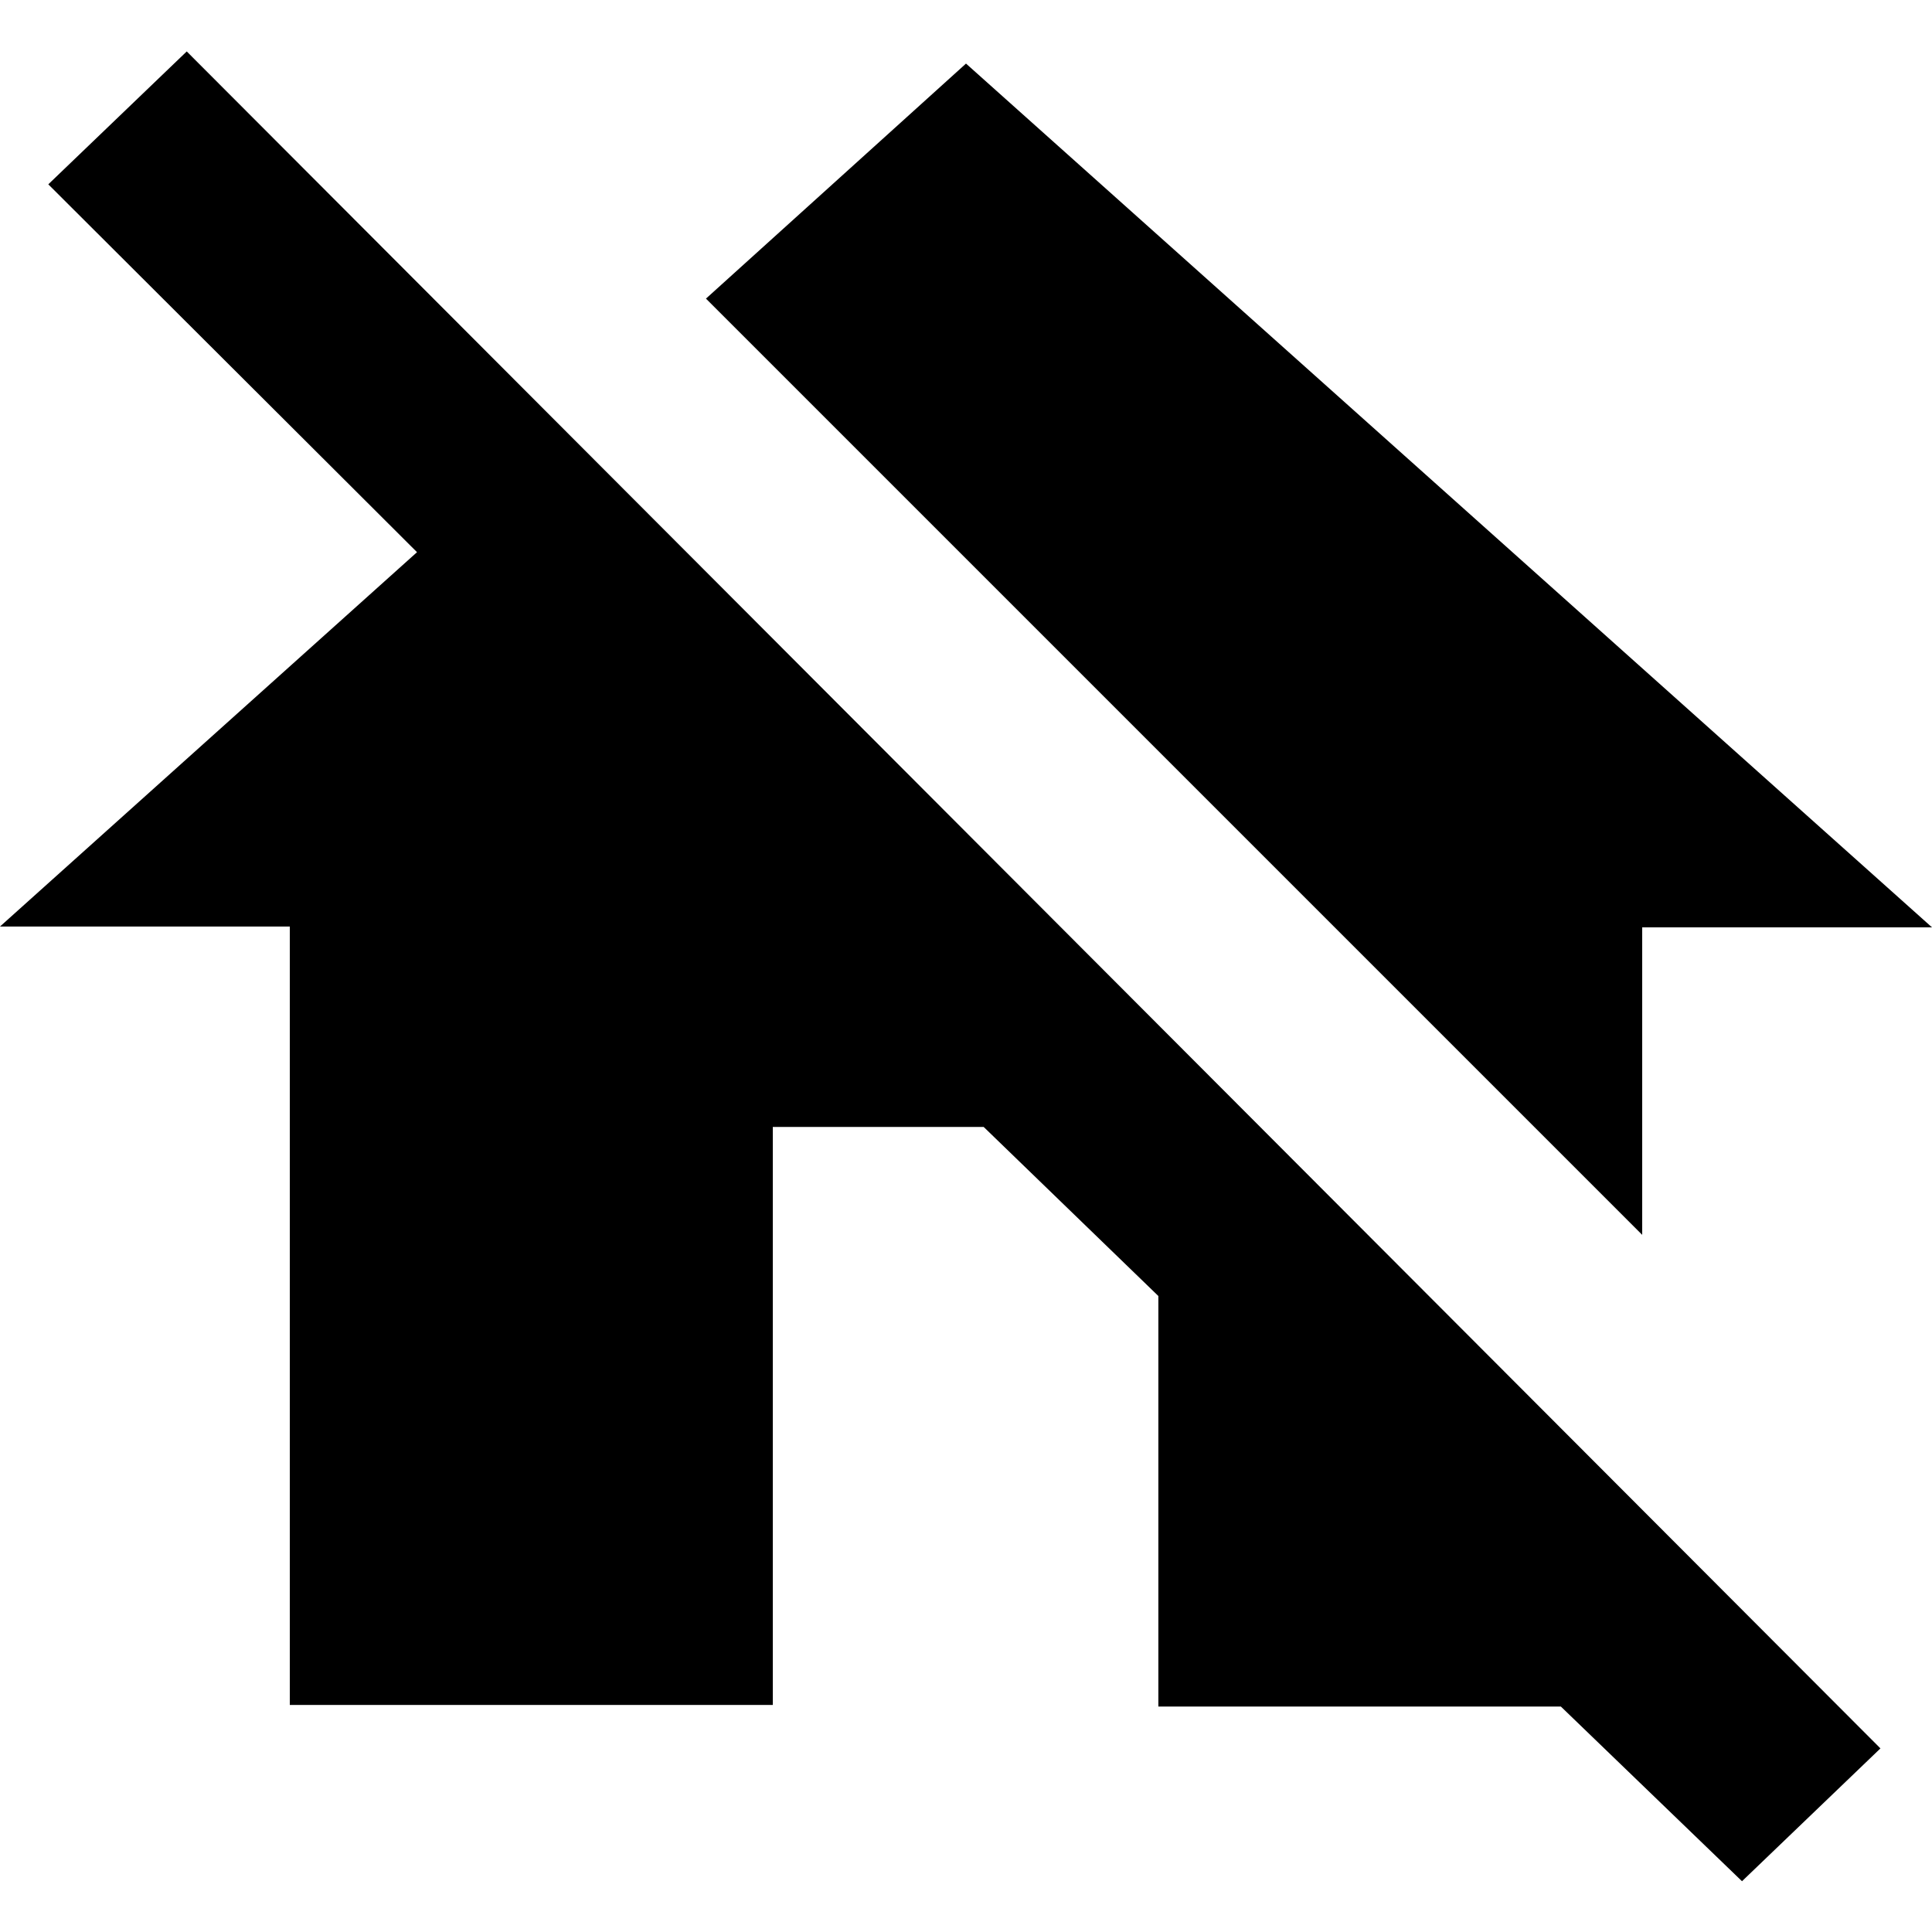 <?xml version="1.0" encoding="utf-8"?>
<!-- Generated by IcoMoon.io -->
<!DOCTYPE svg PUBLIC "-//W3C//DTD SVG 1.1//EN" "http://www.w3.org/Graphics/SVG/1.1/DTD/svg11.dtd">
<svg version="1.1" xmlns="http://www.w3.org/2000/svg" xmlns:xlink="http://www.w3.org/1999/xlink" width="32" height="32" viewBox="0 0 32 32">
<path d="M0.8 3.053l6.107 6.093-6.907 6.2h4.8v12.893h8v-9.573h3.493l2.893 2.8v6.8h6.667l3 2.893 2.293-2.2-28.053-28.107zM27.2 15.36h4.8l-16-14.307-4.307 3.893 15.507 15.507v-5.107z"></path>
</svg>
